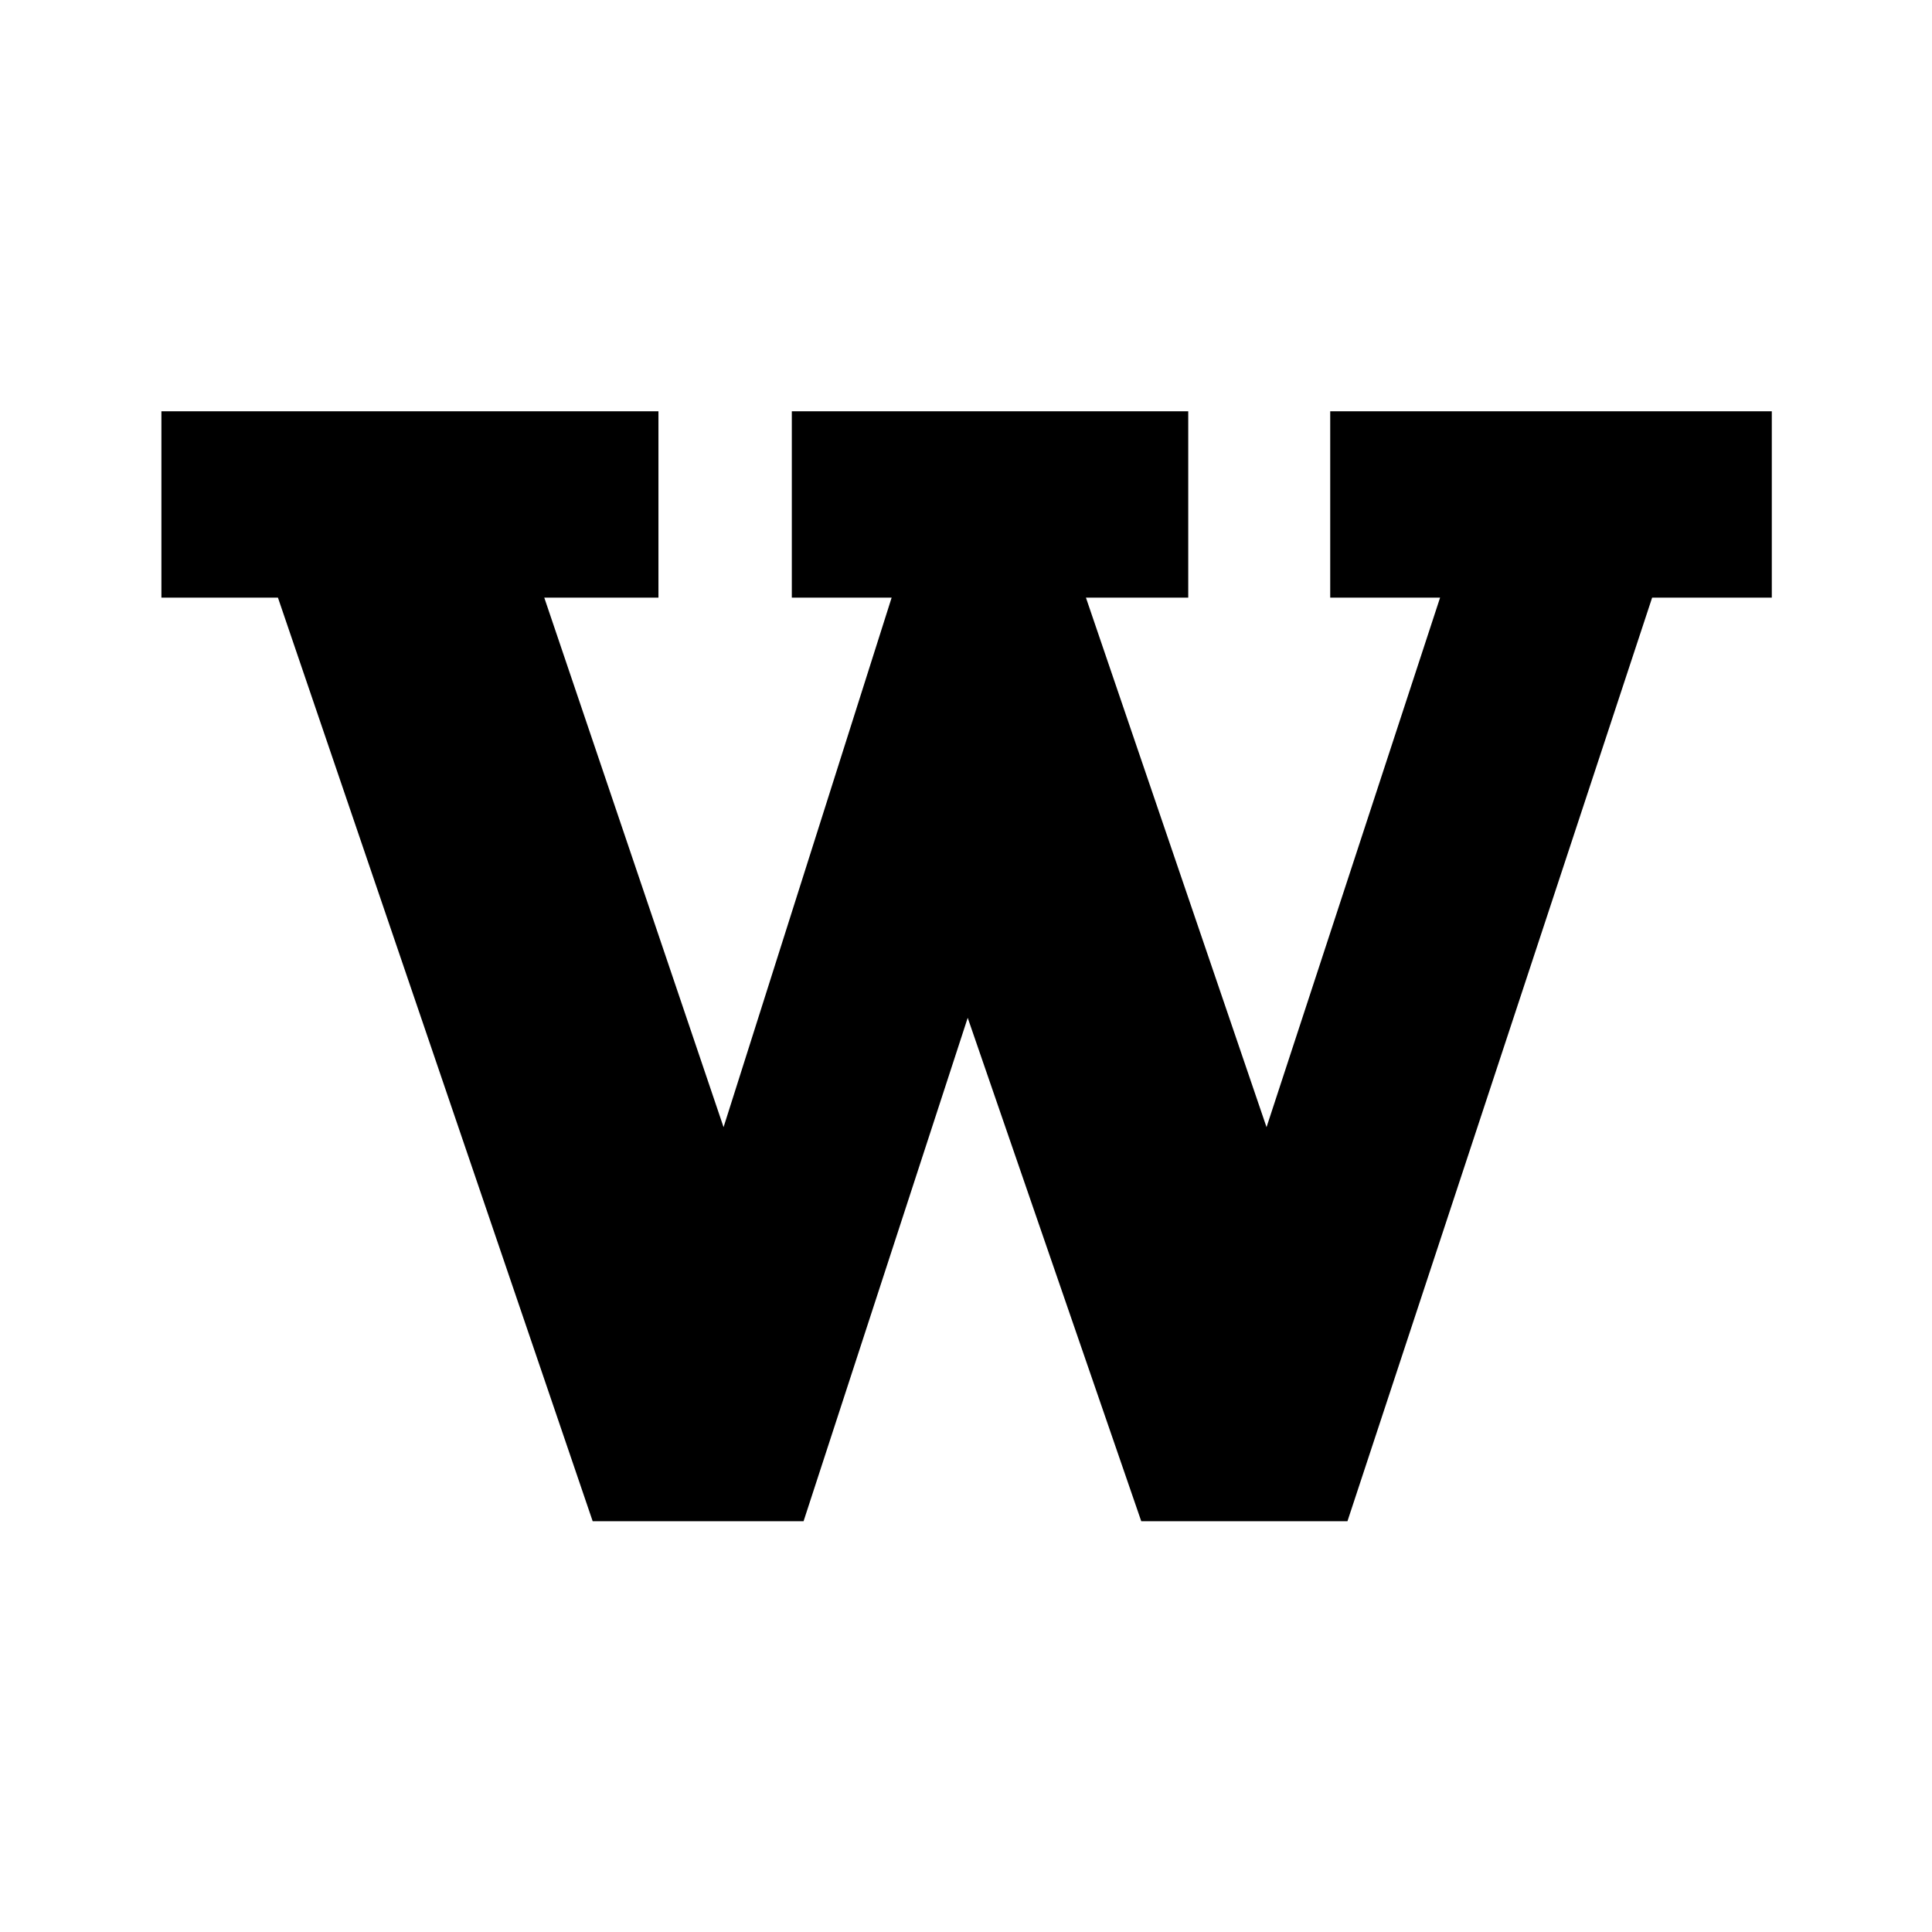 <svg
   height="24"
   width="24"
   viewBox="0 0 24 24"
>
  <path
     style="stroke-width:0.84"
     fill="none"
     d="M 1.922,1.922 H 22.078 V 22.078 H 1.922 Z"
     id="path2" />
  <g
     transform="matrix(1.621,0,0,1.621,-21.407,0.029)"
     id="text839"
     fill="current"
     style="fill-opacity:1"
  >
    <path
       d="M 17.748,11.64 15.336,4.562 H 14.443 V 3.134 h 3.809 V 4.562 H 17.377 L 18.751,8.62 20.039,4.562 H 19.274 V 3.134 h 3.038 v 1.428 h -0.784 l 1.384,4.058 1.33,-4.058 H 23.4 V 3.134 h 3.384 v 1.428 h -0.917 l -2.335,7.078 h -1.58 l -1.33,-3.858 -1.258,3.858 z"
       id="path841"
       fill="current"
       style="fill-opacity:1" />
  </g>
</svg>
